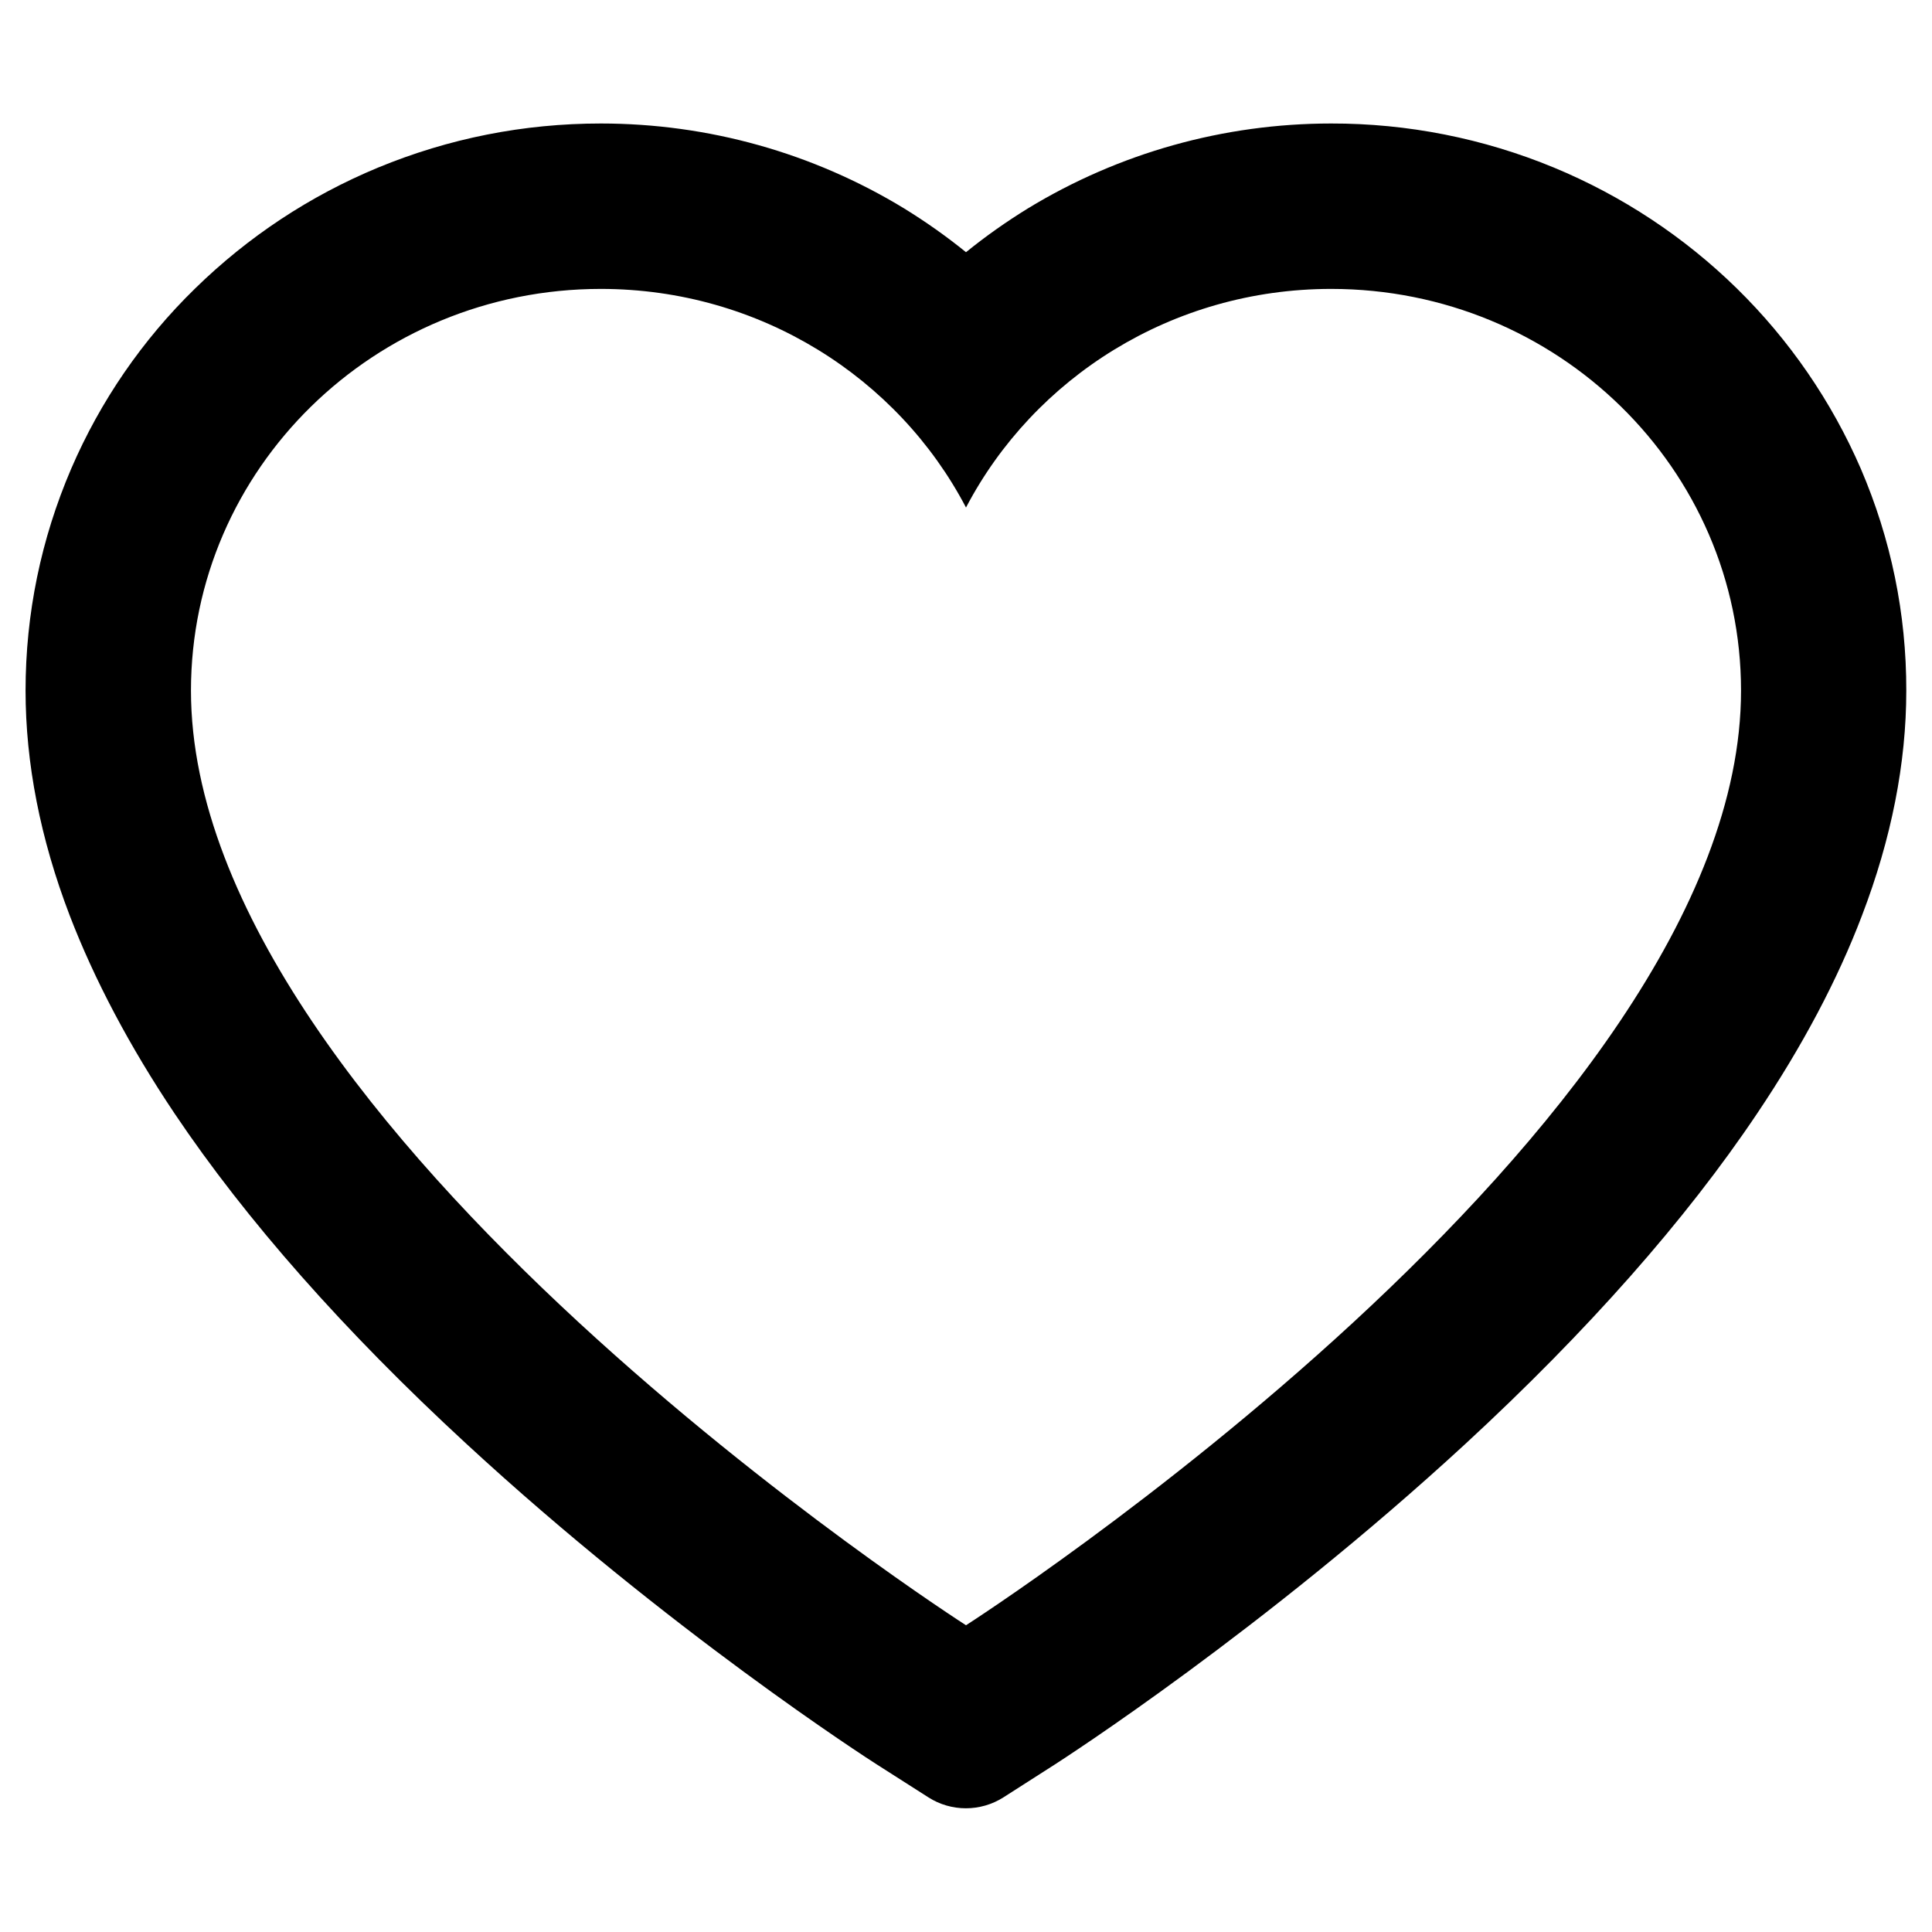 <svg width="13" height="13" viewBox="0 0 13 13" fill="none" xmlns="http://www.w3.org/2000/svg">
<path d="M12.521 3.154C12.324 2.7 12.041 2.288 11.687 1.941C11.333 1.594 10.915 1.318 10.457 1.128C9.981 0.931 9.471 0.83 8.957 0.831C8.234 0.831 7.53 1.029 6.917 1.402C6.771 1.492 6.632 1.59 6.5 1.697C6.368 1.59 6.229 1.492 6.083 1.402C5.47 1.029 4.766 0.831 4.043 0.831C3.523 0.831 3.02 0.931 2.543 1.128C2.083 1.319 1.669 1.593 1.313 1.941C0.958 2.287 0.675 2.699 0.479 3.154C0.276 3.627 0.172 4.13 0.172 4.647C0.172 5.135 0.271 5.643 0.469 6.16C0.635 6.592 0.872 7.041 1.175 7.493C1.656 8.209 2.316 8.957 3.137 9.714C4.496 10.969 5.842 11.836 5.899 11.872L6.247 12.094C6.4 12.192 6.598 12.192 6.752 12.094L7.099 11.872C7.156 11.835 8.501 10.969 9.862 9.714C10.682 8.957 11.343 8.209 11.823 7.493C12.127 7.041 12.365 6.592 12.529 6.16C12.727 5.643 12.827 5.135 12.827 4.647C12.828 4.13 12.724 3.627 12.521 3.154ZM6.5 10.936C6.5 10.936 1.285 7.594 1.285 4.647C1.285 3.154 2.52 1.944 4.043 1.944C5.114 1.944 6.043 2.542 6.5 3.415C6.957 2.542 7.886 1.944 8.957 1.944C10.48 1.944 11.715 3.154 11.715 4.647C11.715 7.594 6.5 10.936 6.5 10.936Z" fill="black"/>
</svg>
